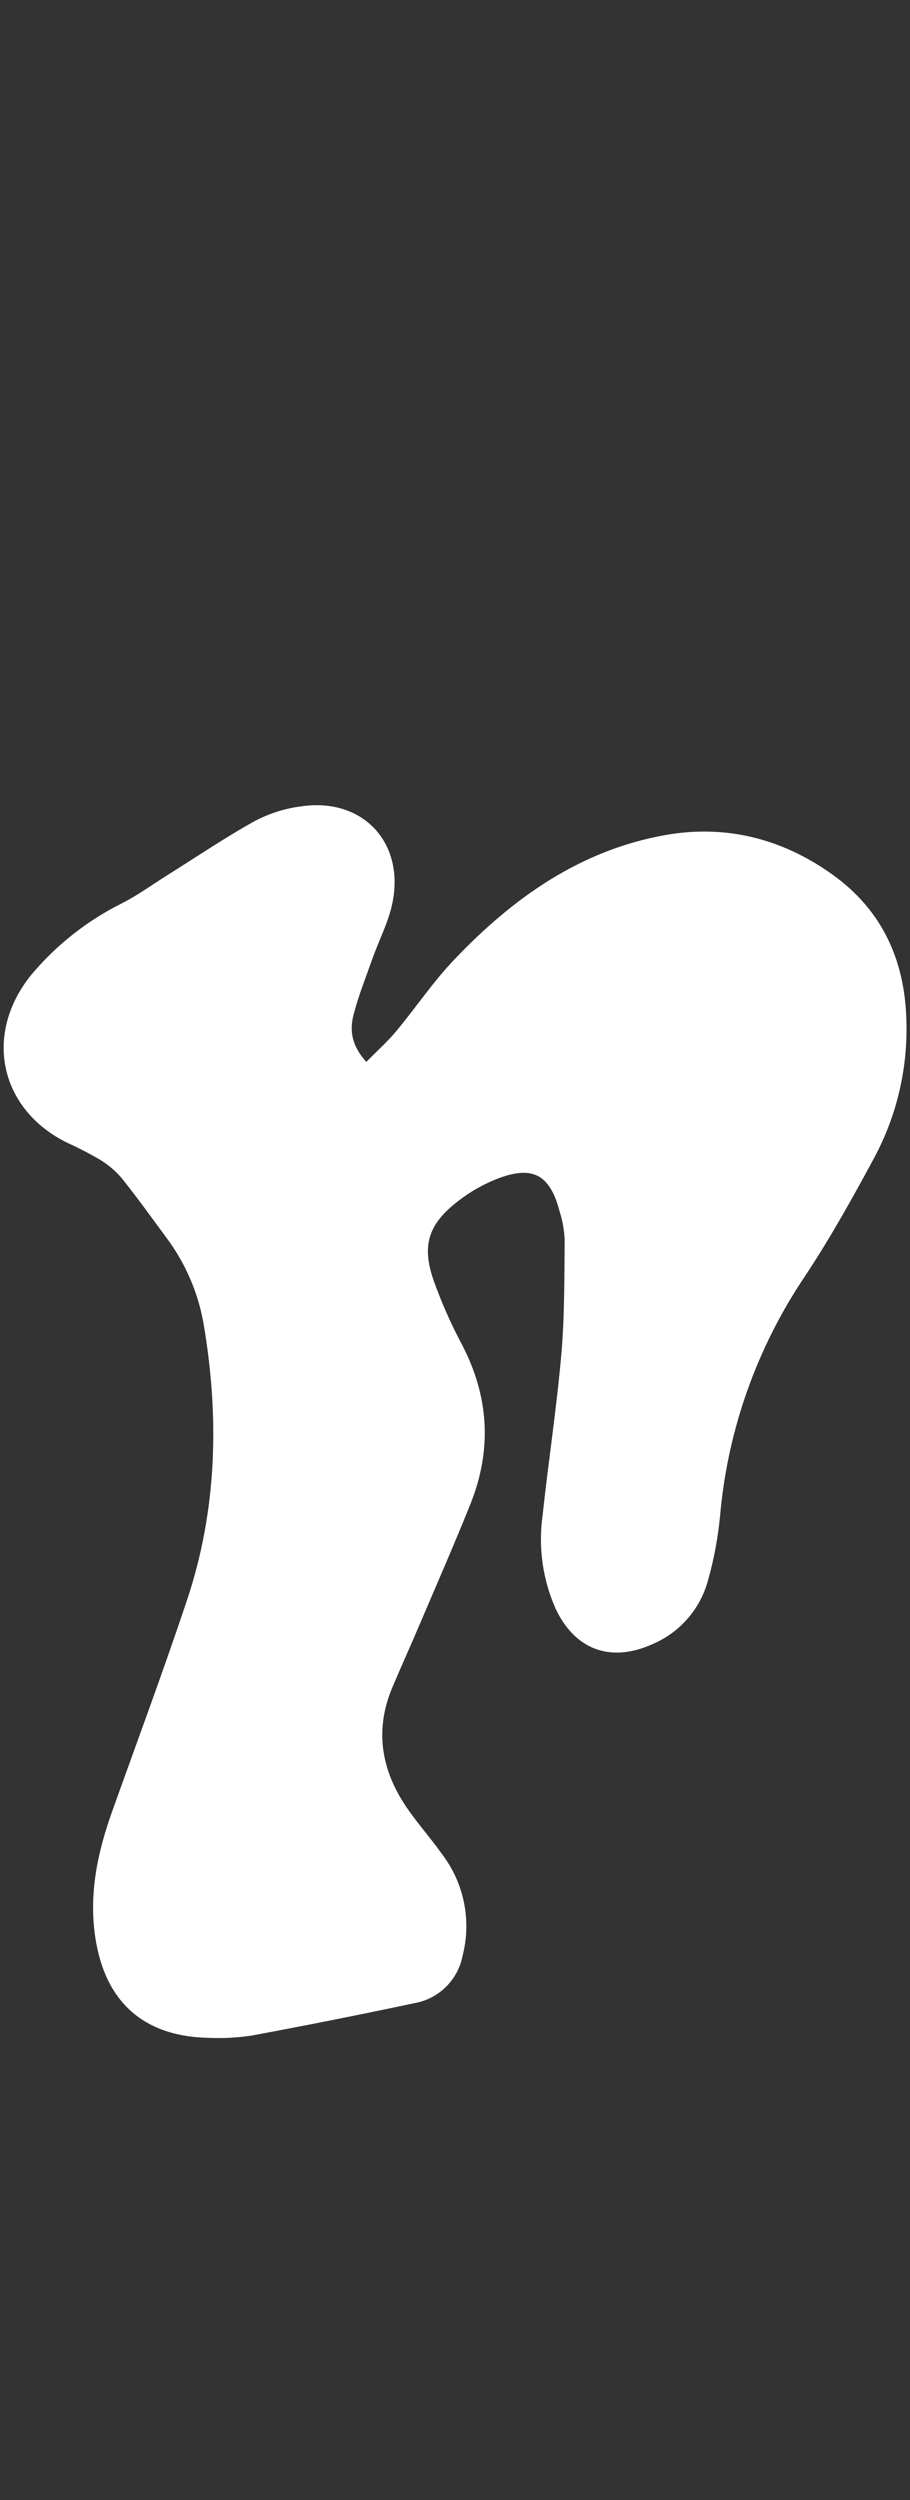 <svg width="91" height="250" viewBox="0 0 91 250" fill="none" xmlns="http://www.w3.org/2000/svg">
<rect x="0" y="0" width="91" height="250" fill="#333333" stroke="none"/>
<g id="Type=07">
<path id="Vector" d="M36.637 106.182C37.737 105.062 38.767 104.152 39.637 103.102C41.577 100.762 43.287 98.213 45.377 96.013C51.237 89.832 58.007 85.002 66.597 83.493C72.647 82.433 78.277 83.892 83.257 87.463C88.197 91.002 90.477 95.993 90.637 102.002C90.797 106.802 89.687 111.572 87.407 115.802C85.247 119.812 83.017 123.812 80.507 127.602C75.687 134.752 72.757 143.002 72.007 151.582C71.797 153.742 71.407 155.882 70.817 157.972C70.057 160.862 68.007 163.242 65.247 164.412C61.057 166.302 57.477 164.982 55.537 160.812C54.267 157.912 53.817 154.712 54.257 151.562C54.837 146.162 55.667 140.792 56.137 135.392C56.467 131.612 56.427 127.802 56.467 124.002C56.427 123.022 56.257 122.062 55.957 121.122C54.997 117.452 53.257 116.502 49.707 117.882C48.297 118.442 46.967 119.202 45.777 120.132C42.797 122.442 42.137 124.592 43.397 128.142C44.167 130.282 45.087 132.372 46.157 134.382C48.907 139.612 49.227 144.952 47.037 150.412C45.427 154.442 43.677 158.412 41.977 162.412C41.087 164.512 40.147 166.582 39.257 168.682C37.437 172.962 38.107 176.982 40.657 180.732C41.757 182.342 43.067 183.812 44.197 185.402C46.407 188.302 47.167 192.052 46.257 195.582C45.787 198.002 43.867 199.892 41.437 200.312C36.027 201.462 30.607 202.542 25.167 203.552C23.767 203.762 22.357 203.842 20.947 203.782C14.387 203.682 10.477 200.202 9.517 193.652C8.887 189.342 9.757 185.232 11.197 181.192C13.717 174.142 16.327 167.122 18.697 160.022C21.717 150.982 21.947 141.702 20.357 132.362C19.807 129.242 18.537 126.302 16.637 123.762C15.157 121.752 13.697 119.722 12.137 117.772C11.507 117.042 10.757 116.412 9.917 115.922C8.887 115.322 7.827 114.772 6.737 114.282C-0.023 110.962 -1.693 103.442 3.127 97.483C5.647 94.472 8.767 92.022 12.287 90.282C13.817 89.493 15.217 88.472 16.677 87.552C19.617 85.713 22.487 83.763 25.517 82.082C26.957 81.332 28.527 80.832 30.137 80.632C36.277 79.733 40.517 84.263 39.227 90.362C38.827 92.252 37.897 94.022 37.247 95.853C36.597 97.683 35.877 99.502 35.377 101.382C34.987 102.862 35.027 104.392 36.617 106.172L36.637 106.182Z" fill="white"/>
</g>
</svg>
